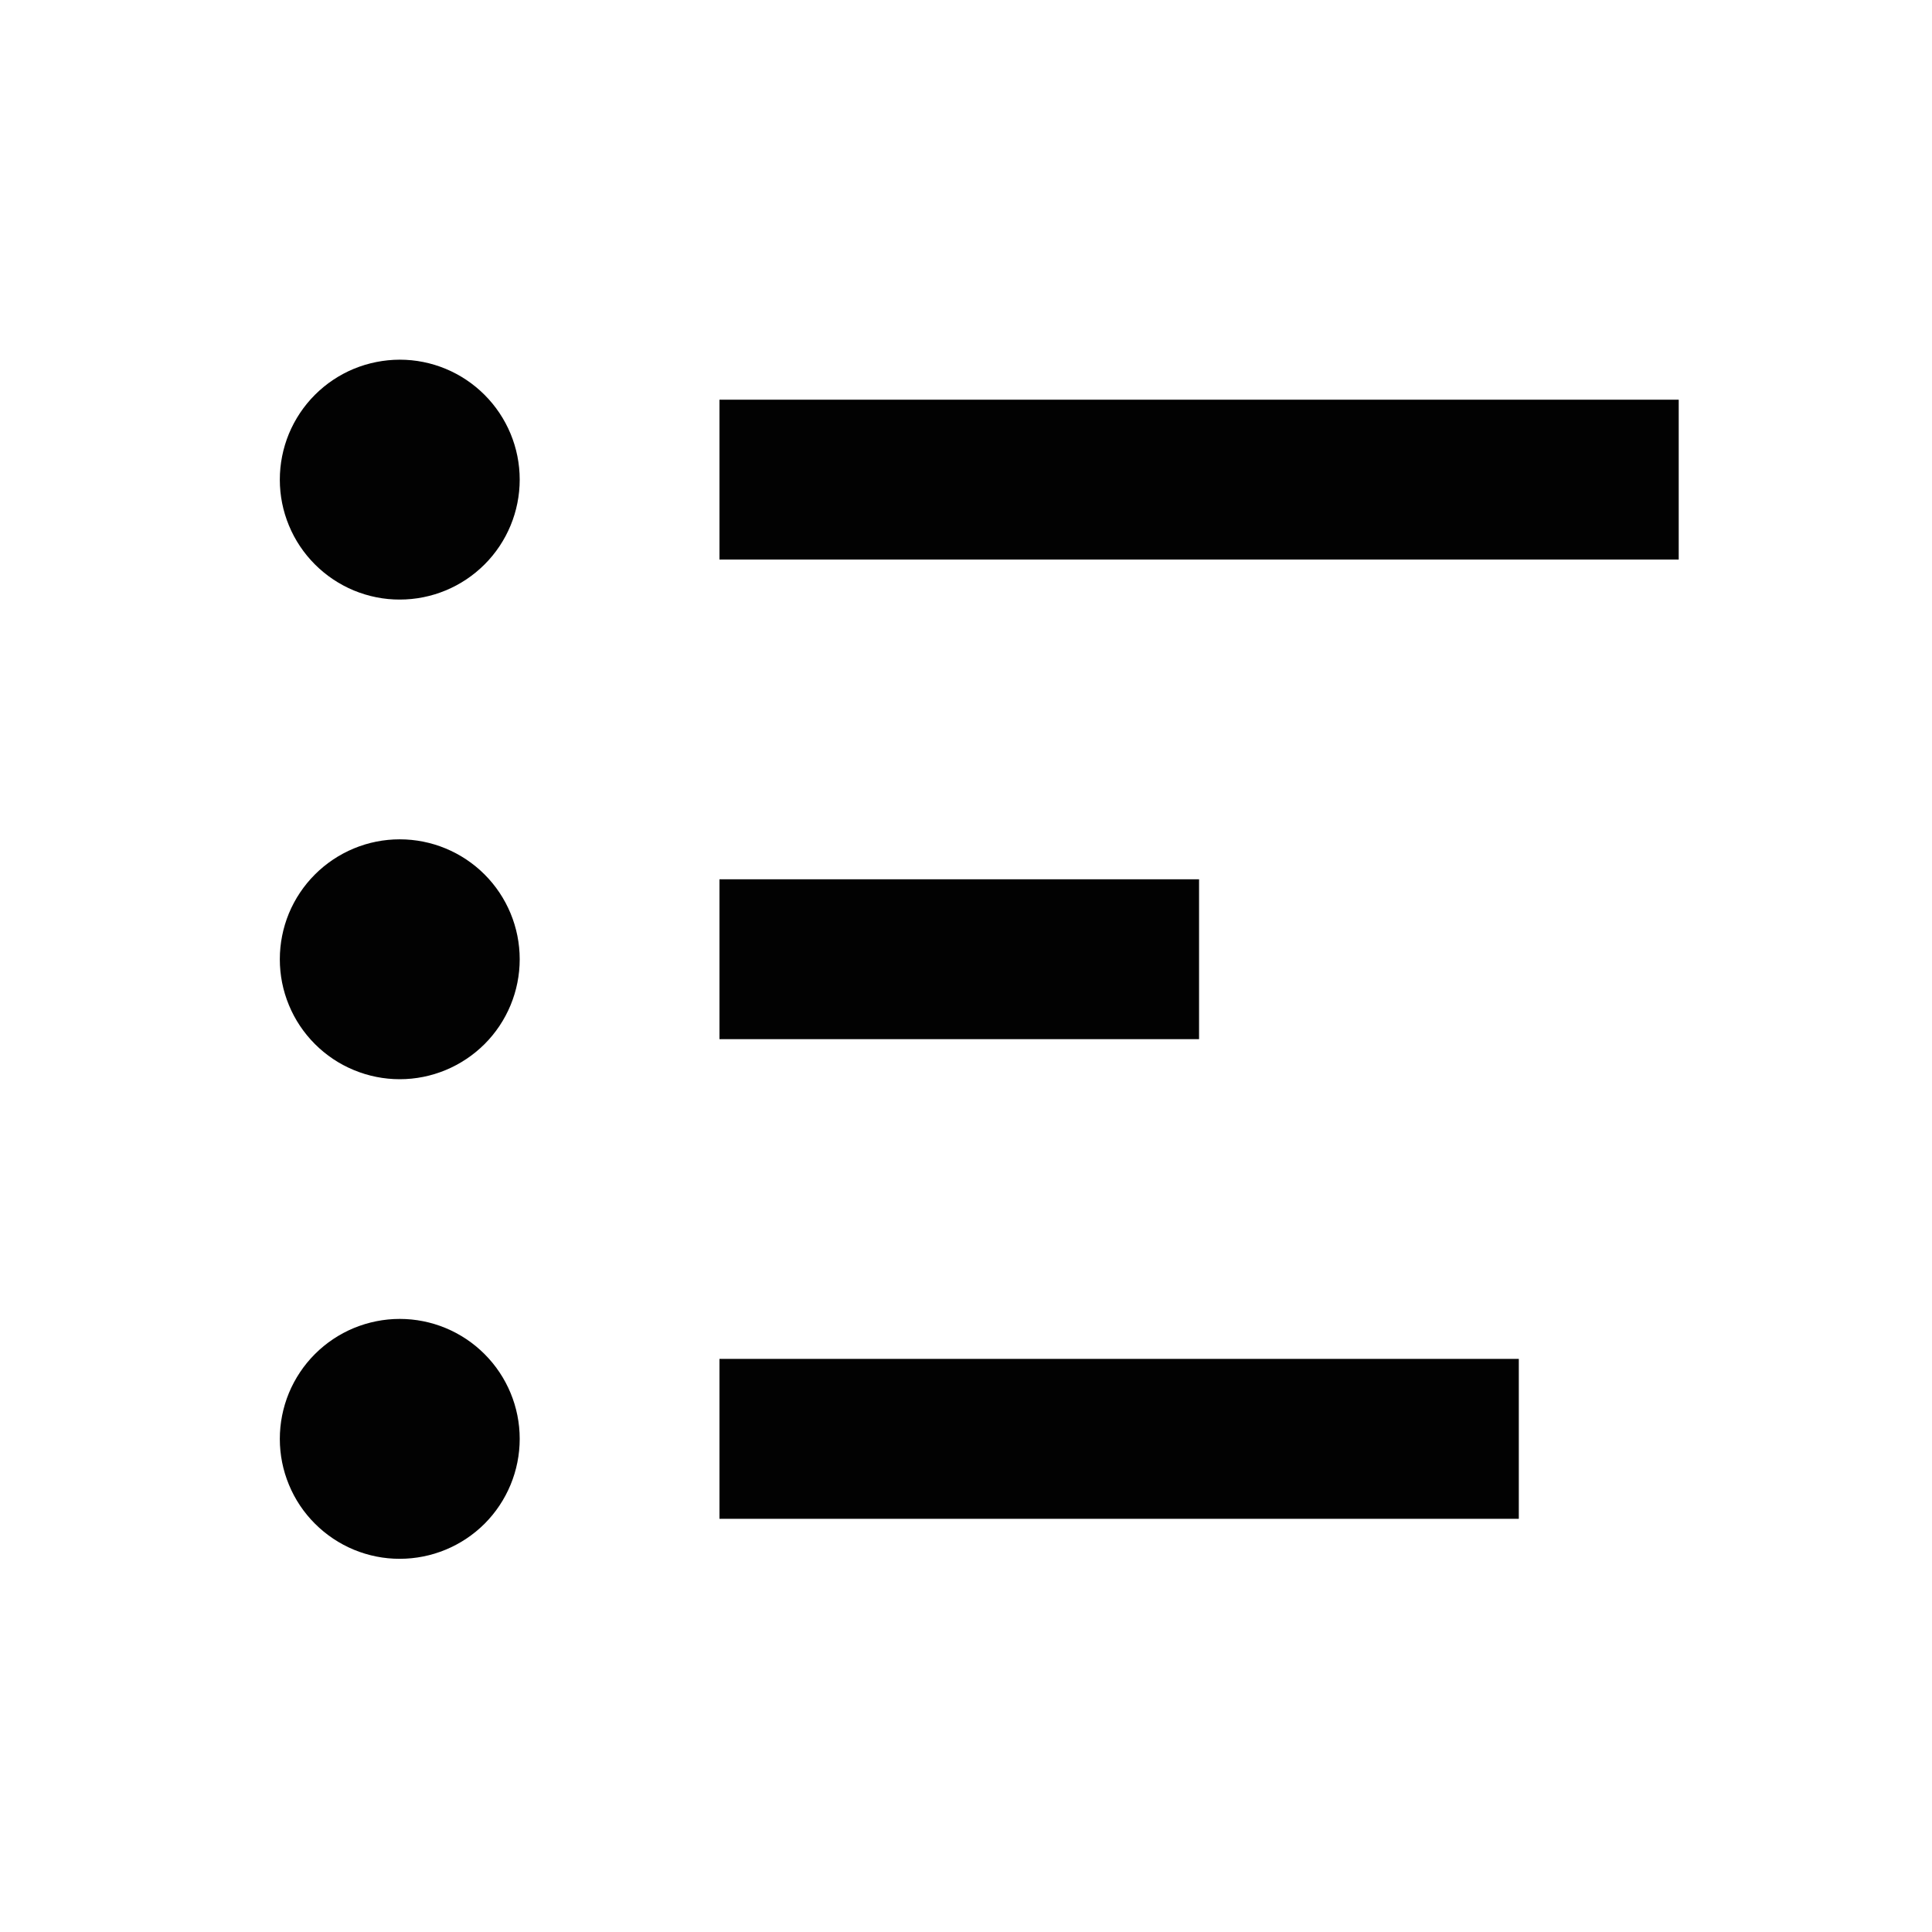 <svg width="30" height="30" viewBox="0 0 30 30" fill="none" xmlns="http://www.w3.org/2000/svg">
<path d="M11.172 23.584H23.584V21.101H11.172V23.584ZM11.172 16.136H18.619V13.654H11.172V16.136ZM11.172 6.206V8.689H26.067V6.206H11.172ZM6.207 5.585C5.962 5.586 5.72 5.634 5.494 5.727C5.268 5.821 5.063 5.958 4.89 6.131C4.717 6.304 4.58 6.51 4.486 6.736C4.393 6.962 4.345 7.204 4.345 7.449C4.345 7.693 4.393 7.935 4.487 8.161C4.58 8.387 4.718 8.592 4.891 8.765C5.064 8.938 5.269 9.075 5.495 9.169C5.721 9.262 5.963 9.311 6.208 9.31C6.702 9.31 7.175 9.114 7.525 8.764C7.874 8.415 8.07 7.941 8.07 7.447C8.07 6.953 7.873 6.48 7.524 6.131C7.174 5.781 6.701 5.585 6.207 5.585ZM6.207 13.033C5.962 13.033 5.72 13.081 5.494 13.175C5.268 13.269 5.063 13.406 4.89 13.579C4.717 13.752 4.58 13.957 4.486 14.183C4.393 14.409 4.345 14.652 4.345 14.896C4.345 15.141 4.393 15.383 4.487 15.609C4.58 15.835 4.718 16.04 4.891 16.213C5.064 16.386 5.269 16.523 5.495 16.616C5.721 16.71 5.963 16.758 6.208 16.758C6.702 16.758 7.175 16.561 7.525 16.212C7.874 15.863 8.07 15.389 8.07 14.895C8.07 14.401 7.873 13.927 7.524 13.578C7.174 13.229 6.701 13.033 6.207 13.033ZM6.207 20.48C5.962 20.48 5.72 20.529 5.494 20.622C5.268 20.716 5.063 20.853 4.89 21.026C4.717 21.199 4.58 21.405 4.486 21.631C4.393 21.857 4.345 22.099 4.345 22.344C4.345 22.588 4.393 22.83 4.487 23.056C4.58 23.282 4.718 23.488 4.891 23.66C5.064 23.833 5.269 23.97 5.495 24.064C5.721 24.157 5.963 24.206 6.208 24.205C6.702 24.205 7.175 24.009 7.525 23.66C7.874 23.31 8.07 22.836 8.07 22.342C8.07 21.848 7.873 21.375 7.524 21.026C7.174 20.676 6.701 20.48 6.207 20.48Z" fill="#020202"/>
</svg>
